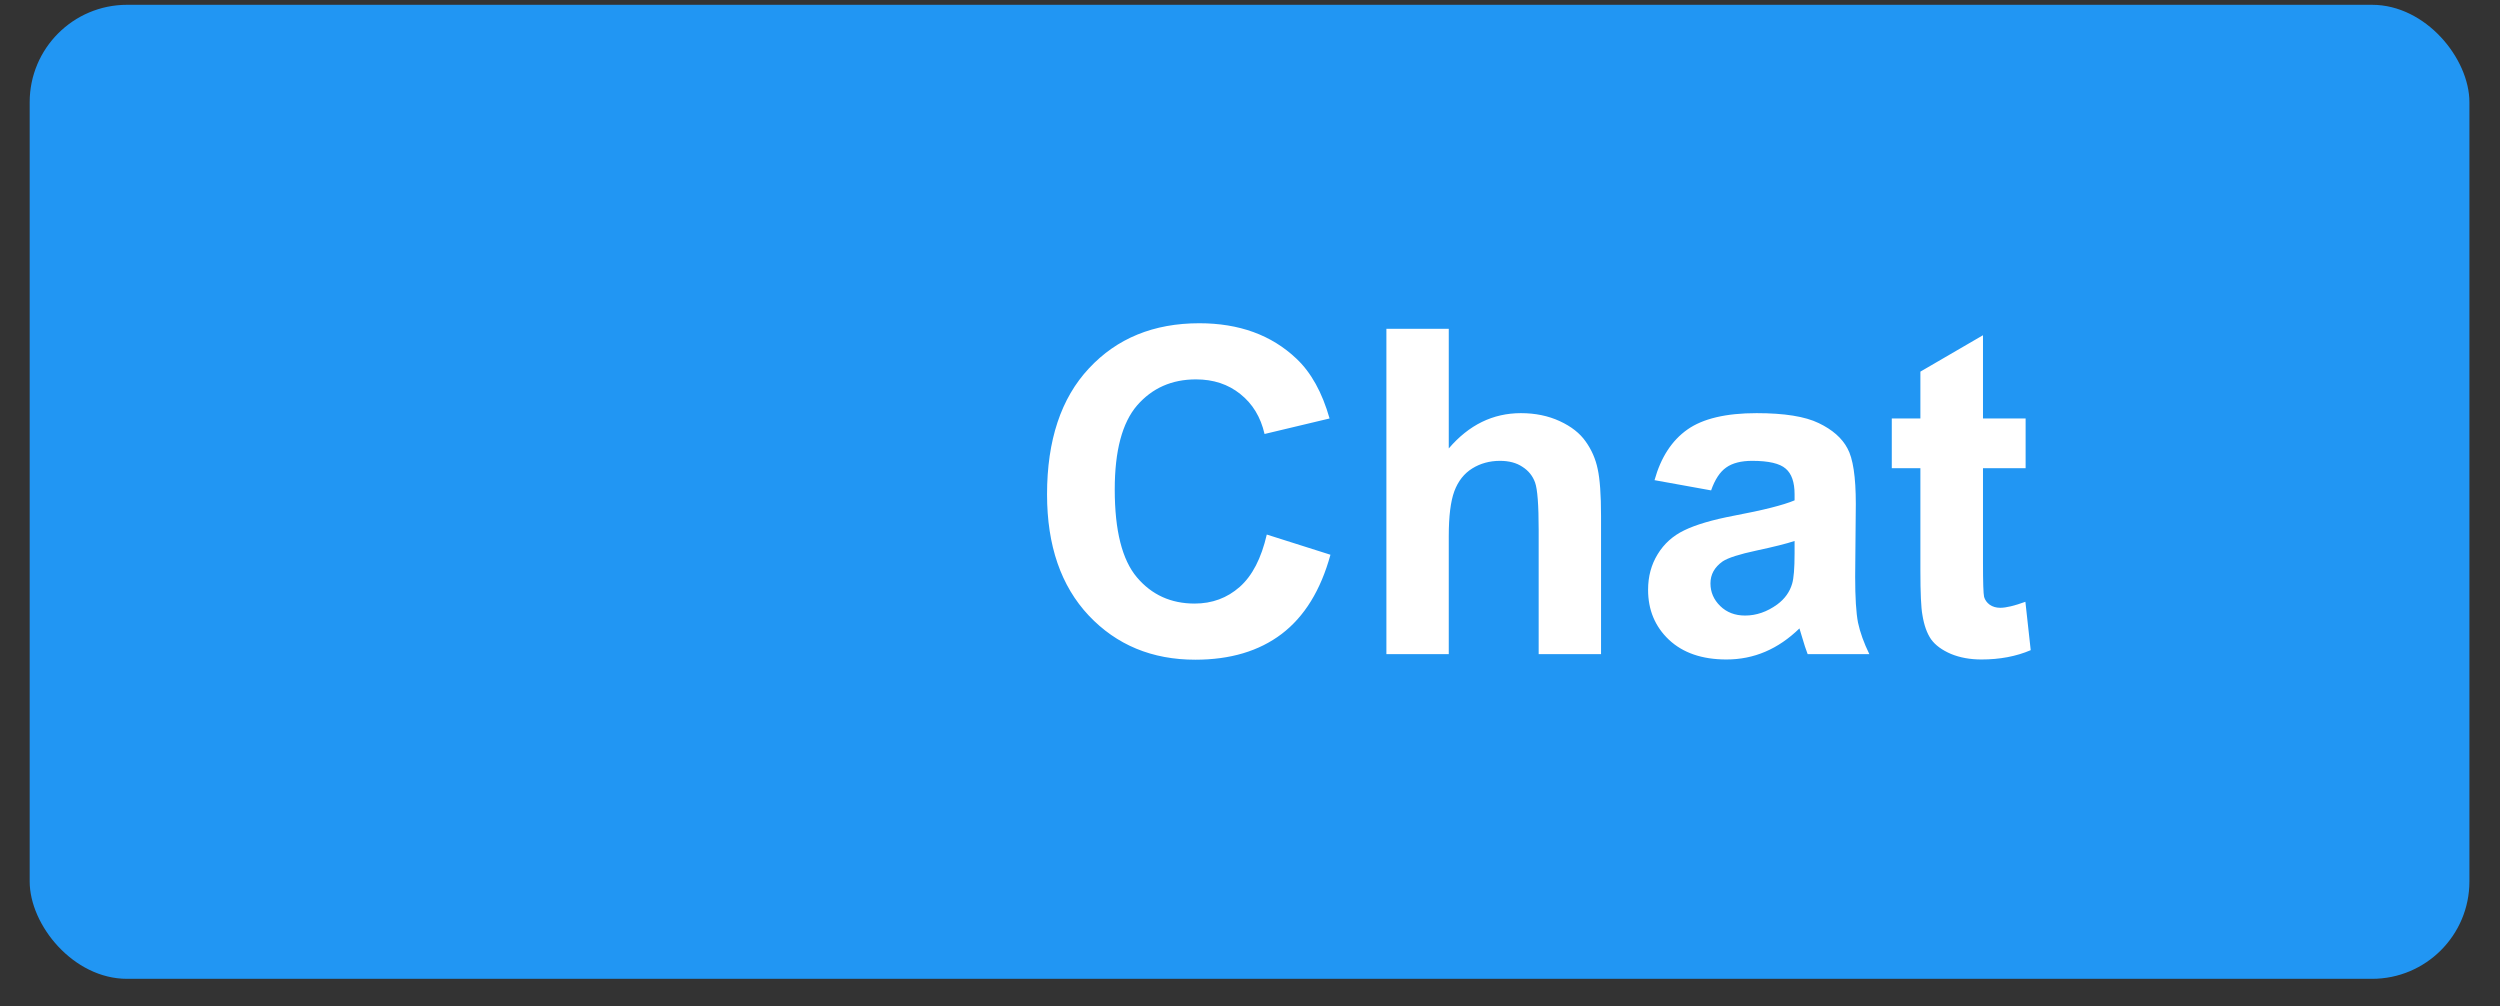<svg width="77" height="31" viewBox="0 0 77 31" fill="none" xmlns="http://www.w3.org/2000/svg">
<rect x="0" y="0" width="77" height="31" fill="#333333" stroke="none"/>
<rect x="0.914" y="0.148" width="75.144" height="30" rx="3" fill="#2196F3"/>
<path d="M39.017 16.464L40.978 17.086C40.678 18.18 40.176 18.993 39.475 19.526C38.777 20.055 37.891 20.319 36.815 20.319C35.485 20.319 34.391 19.866 33.534 18.959C32.677 18.047 32.249 16.803 32.249 15.227C32.249 13.559 32.68 12.264 33.541 11.344C34.402 10.419 35.535 9.956 36.938 9.956C38.164 9.956 39.16 10.318 39.926 11.043C40.382 11.471 40.723 12.087 40.951 12.889L38.948 13.367C38.83 12.848 38.581 12.438 38.203 12.137C37.829 11.836 37.374 11.685 36.836 11.685C36.093 11.685 35.489 11.952 35.024 12.485C34.564 13.019 34.334 13.882 34.334 15.076C34.334 16.343 34.562 17.245 35.018 17.783C35.473 18.321 36.066 18.59 36.795 18.59C37.333 18.59 37.795 18.419 38.183 18.077C38.57 17.735 38.848 17.198 39.017 16.464ZM44.622 10.127V13.812C45.242 13.087 45.982 12.725 46.844 12.725C47.286 12.725 47.685 12.807 48.04 12.971C48.395 13.135 48.662 13.344 48.84 13.6C49.022 13.855 49.145 14.137 49.209 14.447C49.277 14.757 49.312 15.238 49.312 15.89V20.148H47.391V16.314C47.391 15.552 47.354 15.069 47.281 14.864C47.208 14.659 47.078 14.497 46.892 14.379C46.709 14.256 46.479 14.194 46.201 14.194C45.882 14.194 45.597 14.272 45.347 14.427C45.096 14.582 44.911 14.816 44.793 15.131C44.679 15.441 44.622 15.901 44.622 16.512V20.148H42.701V10.127H44.622ZM52.702 15.104L50.959 14.789C51.155 14.087 51.492 13.568 51.971 13.23C52.449 12.893 53.16 12.725 54.103 12.725C54.96 12.725 55.598 12.827 56.018 13.032C56.437 13.233 56.731 13.49 56.899 13.805C57.073 14.115 57.159 14.687 57.159 15.521L57.139 17.763C57.139 18.401 57.168 18.872 57.227 19.178C57.291 19.479 57.408 19.802 57.576 20.148H55.676C55.626 20.021 55.564 19.832 55.491 19.581C55.459 19.467 55.437 19.392 55.423 19.355C55.095 19.674 54.744 19.914 54.37 20.073C53.996 20.233 53.598 20.312 53.174 20.312C52.426 20.312 51.836 20.11 51.403 19.704C50.975 19.299 50.761 18.786 50.761 18.166C50.761 17.756 50.859 17.391 51.055 17.072C51.251 16.749 51.524 16.503 51.875 16.334C52.23 16.161 52.741 16.01 53.406 15.883C54.304 15.714 54.926 15.557 55.273 15.411V15.22C55.273 14.851 55.181 14.588 54.999 14.434C54.817 14.274 54.473 14.194 53.967 14.194C53.625 14.194 53.358 14.263 53.167 14.399C52.976 14.532 52.821 14.766 52.702 15.104ZM55.273 16.662C55.026 16.744 54.637 16.842 54.103 16.956C53.57 17.07 53.222 17.182 53.058 17.291C52.807 17.469 52.682 17.694 52.682 17.968C52.682 18.237 52.782 18.469 52.982 18.665C53.183 18.861 53.438 18.959 53.748 18.959C54.094 18.959 54.425 18.845 54.739 18.617C54.972 18.444 55.124 18.232 55.197 17.981C55.247 17.817 55.273 17.505 55.273 17.045V16.662ZM62.389 12.889V14.42H61.076V17.346C61.076 17.938 61.088 18.285 61.11 18.385C61.138 18.48 61.195 18.56 61.281 18.624C61.372 18.688 61.482 18.72 61.609 18.72C61.787 18.72 62.045 18.658 62.382 18.535L62.546 20.025C62.099 20.217 61.593 20.312 61.028 20.312C60.682 20.312 60.37 20.256 60.092 20.142C59.814 20.023 59.609 19.873 59.477 19.69C59.349 19.504 59.26 19.253 59.21 18.939C59.169 18.715 59.148 18.264 59.148 17.585V14.42H58.267V12.889H59.148V11.446L61.076 10.325V12.889H62.389Z" fill="white"/>
</svg>
